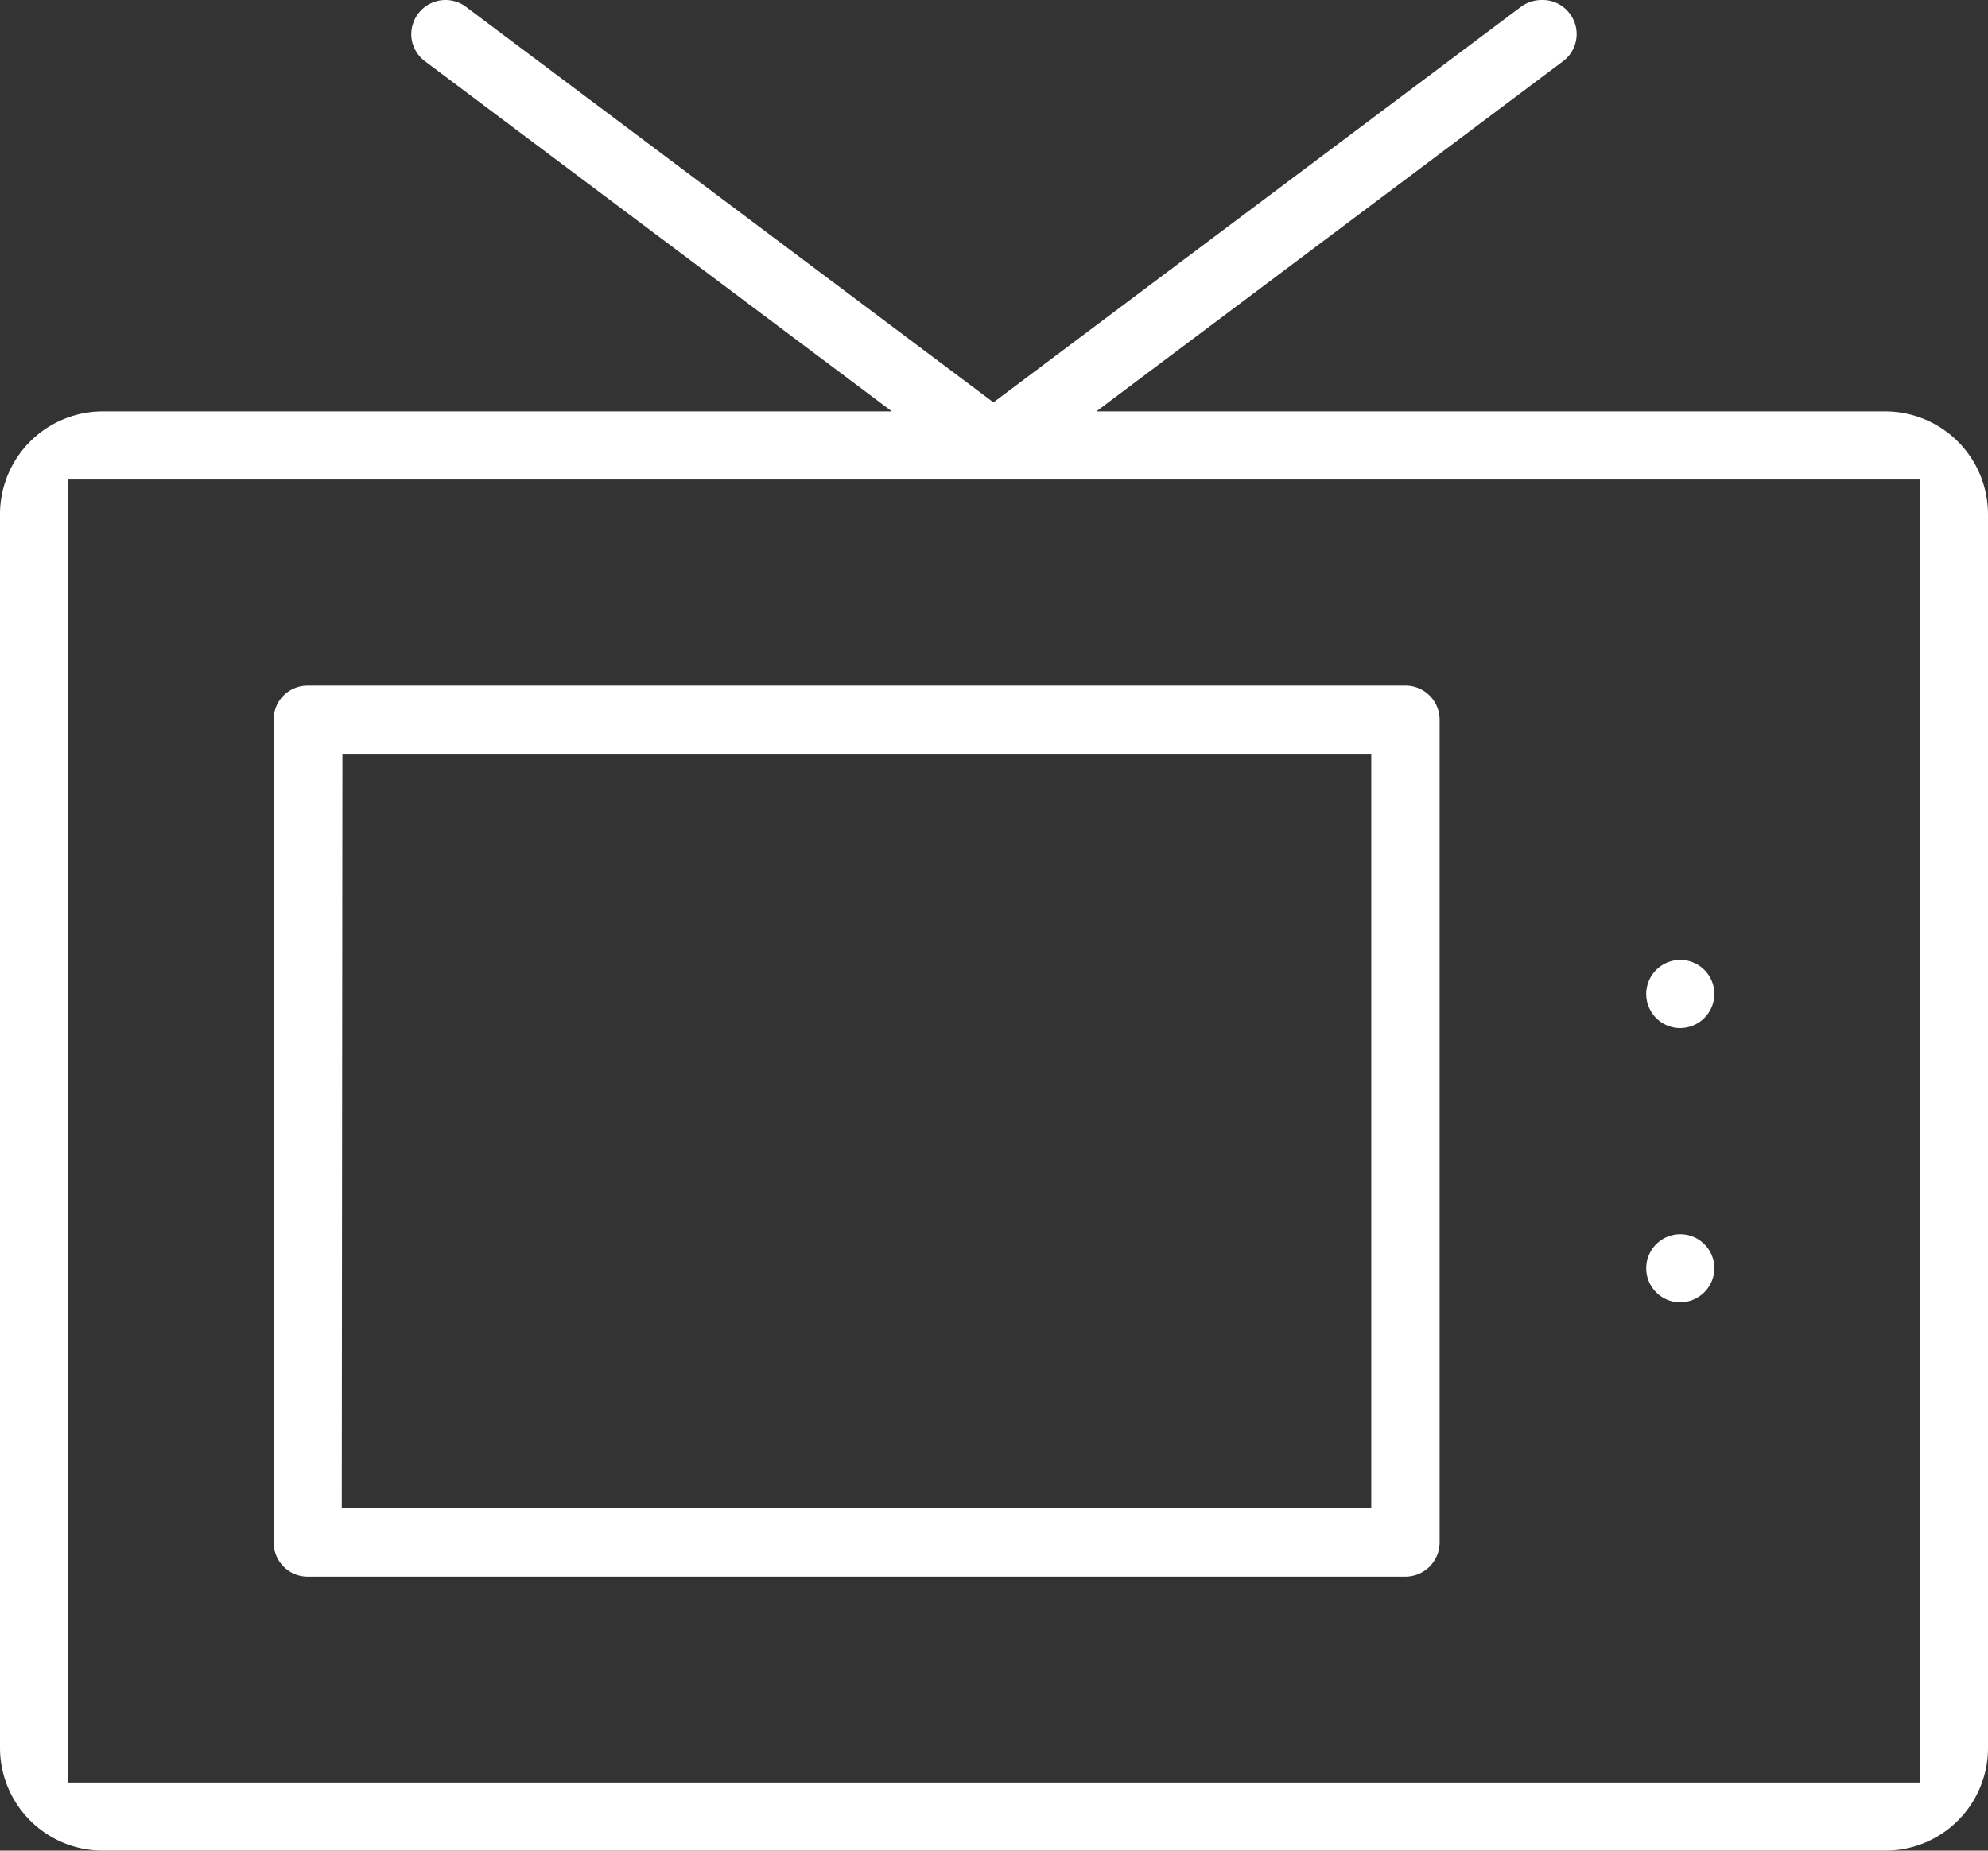 <svg xmlns="http://www.w3.org/2000/svg" width="90.45" height="84.21" viewBox="0 0 90.45 84.21"><rect x="0" y="0" width="90.45" height="84.21" fill="#333333" stroke="none"/><title>Asset 6</title><path d="M4.67,84.21A4.68,4.68,0,0,1,0,79.54V23.39a4.68,4.68,0,0,1,4.67-4.67H40.58L19.34,2.79a1.56,1.56,0,0,1-.61-1A1.56,1.56,0,0,1,20.27,0a1.55,1.55,0,0,1,.93.31l24,18,24-18A1.6,1.6,0,0,1,70.18,0a1.53,1.53,0,0,1,1.24.62,1.54,1.54,0,0,1-.31,2.17L49.88,18.72h35.9a4.68,4.68,0,0,1,4.67,4.67V79.54a4.67,4.67,0,0,1-4.67,4.67ZM3.1,23.39V81.11H87.35V21.82H3.1ZM14,71.74a1.55,1.55,0,0,1-1.55-1.55V32.75A1.54,1.54,0,0,1,14,31.2H63.94a1.55,1.55,0,0,1,1.56,1.55V70.19a1.56,1.56,0,0,1-1.56,1.55Zm1.55-3.11H62.39V34.3H15.58Zm60.84-9.37A1.55,1.55,0,1,1,78,57.71,1.56,1.56,0,0,1,76.42,59.26Zm0-12.48A1.55,1.55,0,1,1,78,45.23,1.56,1.56,0,0,1,76.42,46.78Z" fill="#fff"/></svg>